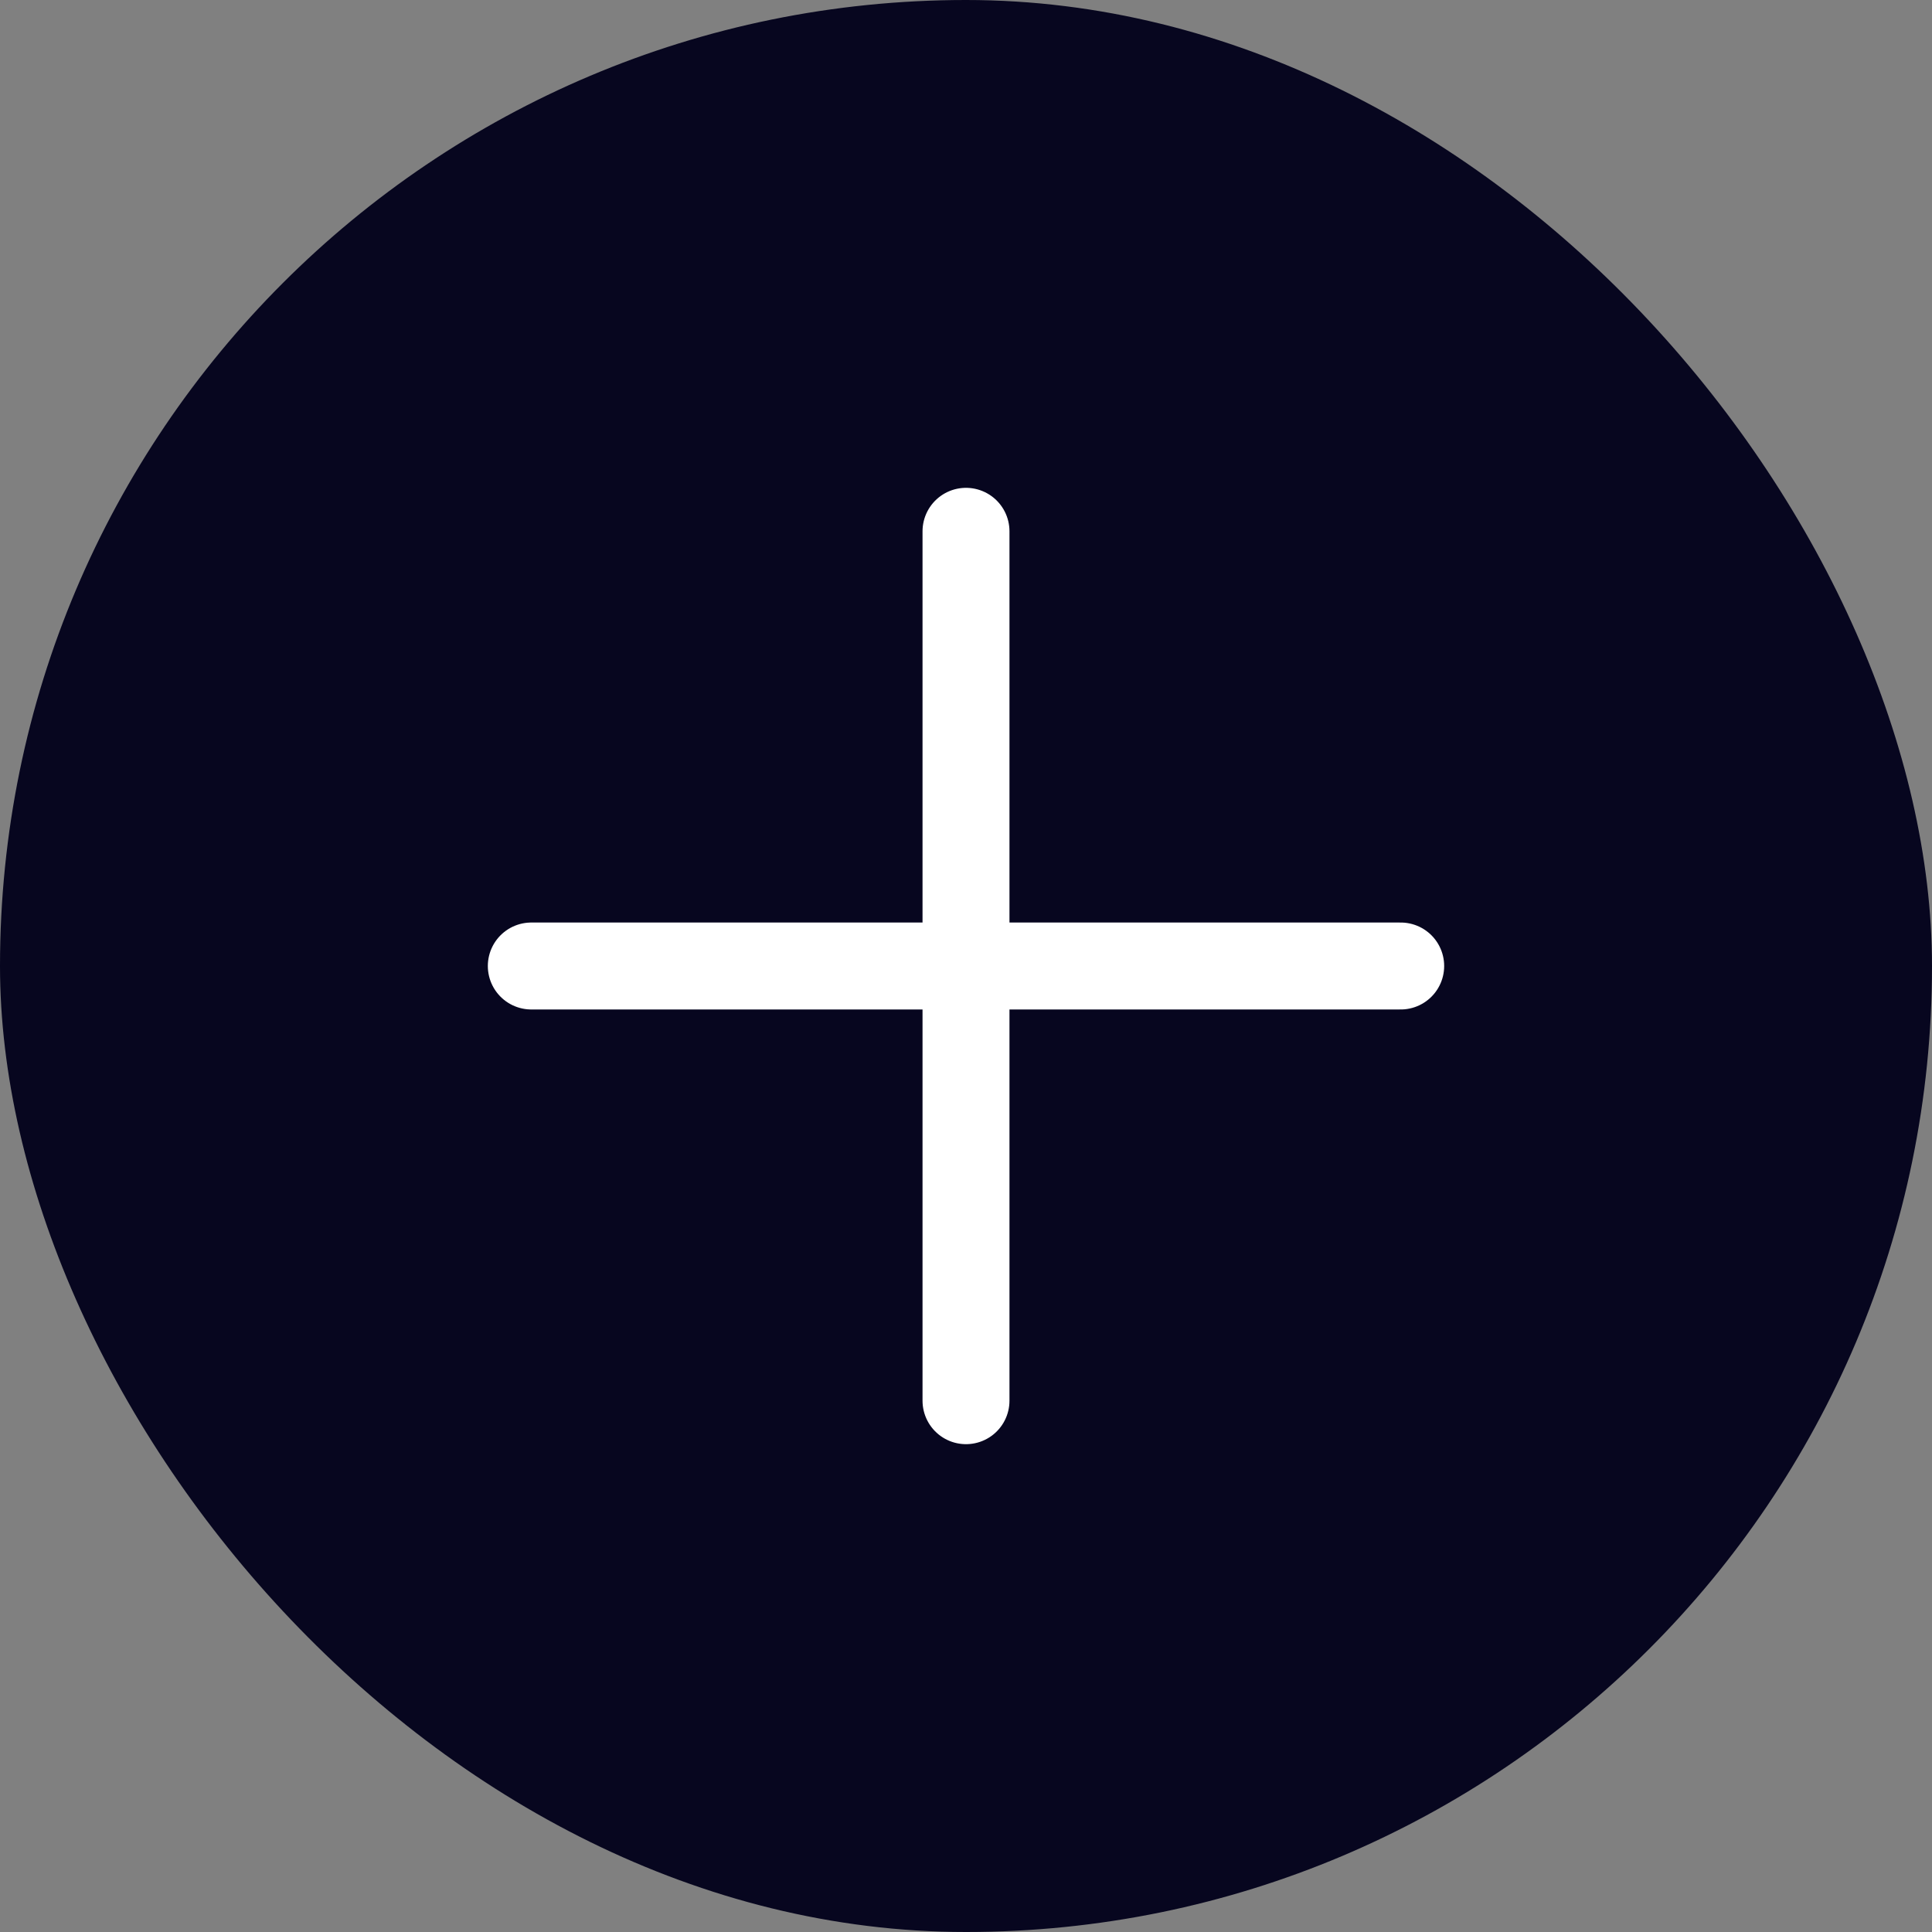<svg width="40" height="40" viewBox="0 0 40 40" fill="none" xmlns="http://www.w3.org/2000/svg">
<rect x="0" y="0" width="40" height="40" fill="#808080" stroke="none"/>
<rect width="40" height="40" rx="20" fill="#07061F"/>
<path d="M20 11V29M11 20H29" stroke="white" stroke-width="1.8" stroke-linecap="round" stroke-linejoin="round"/>
</svg>
